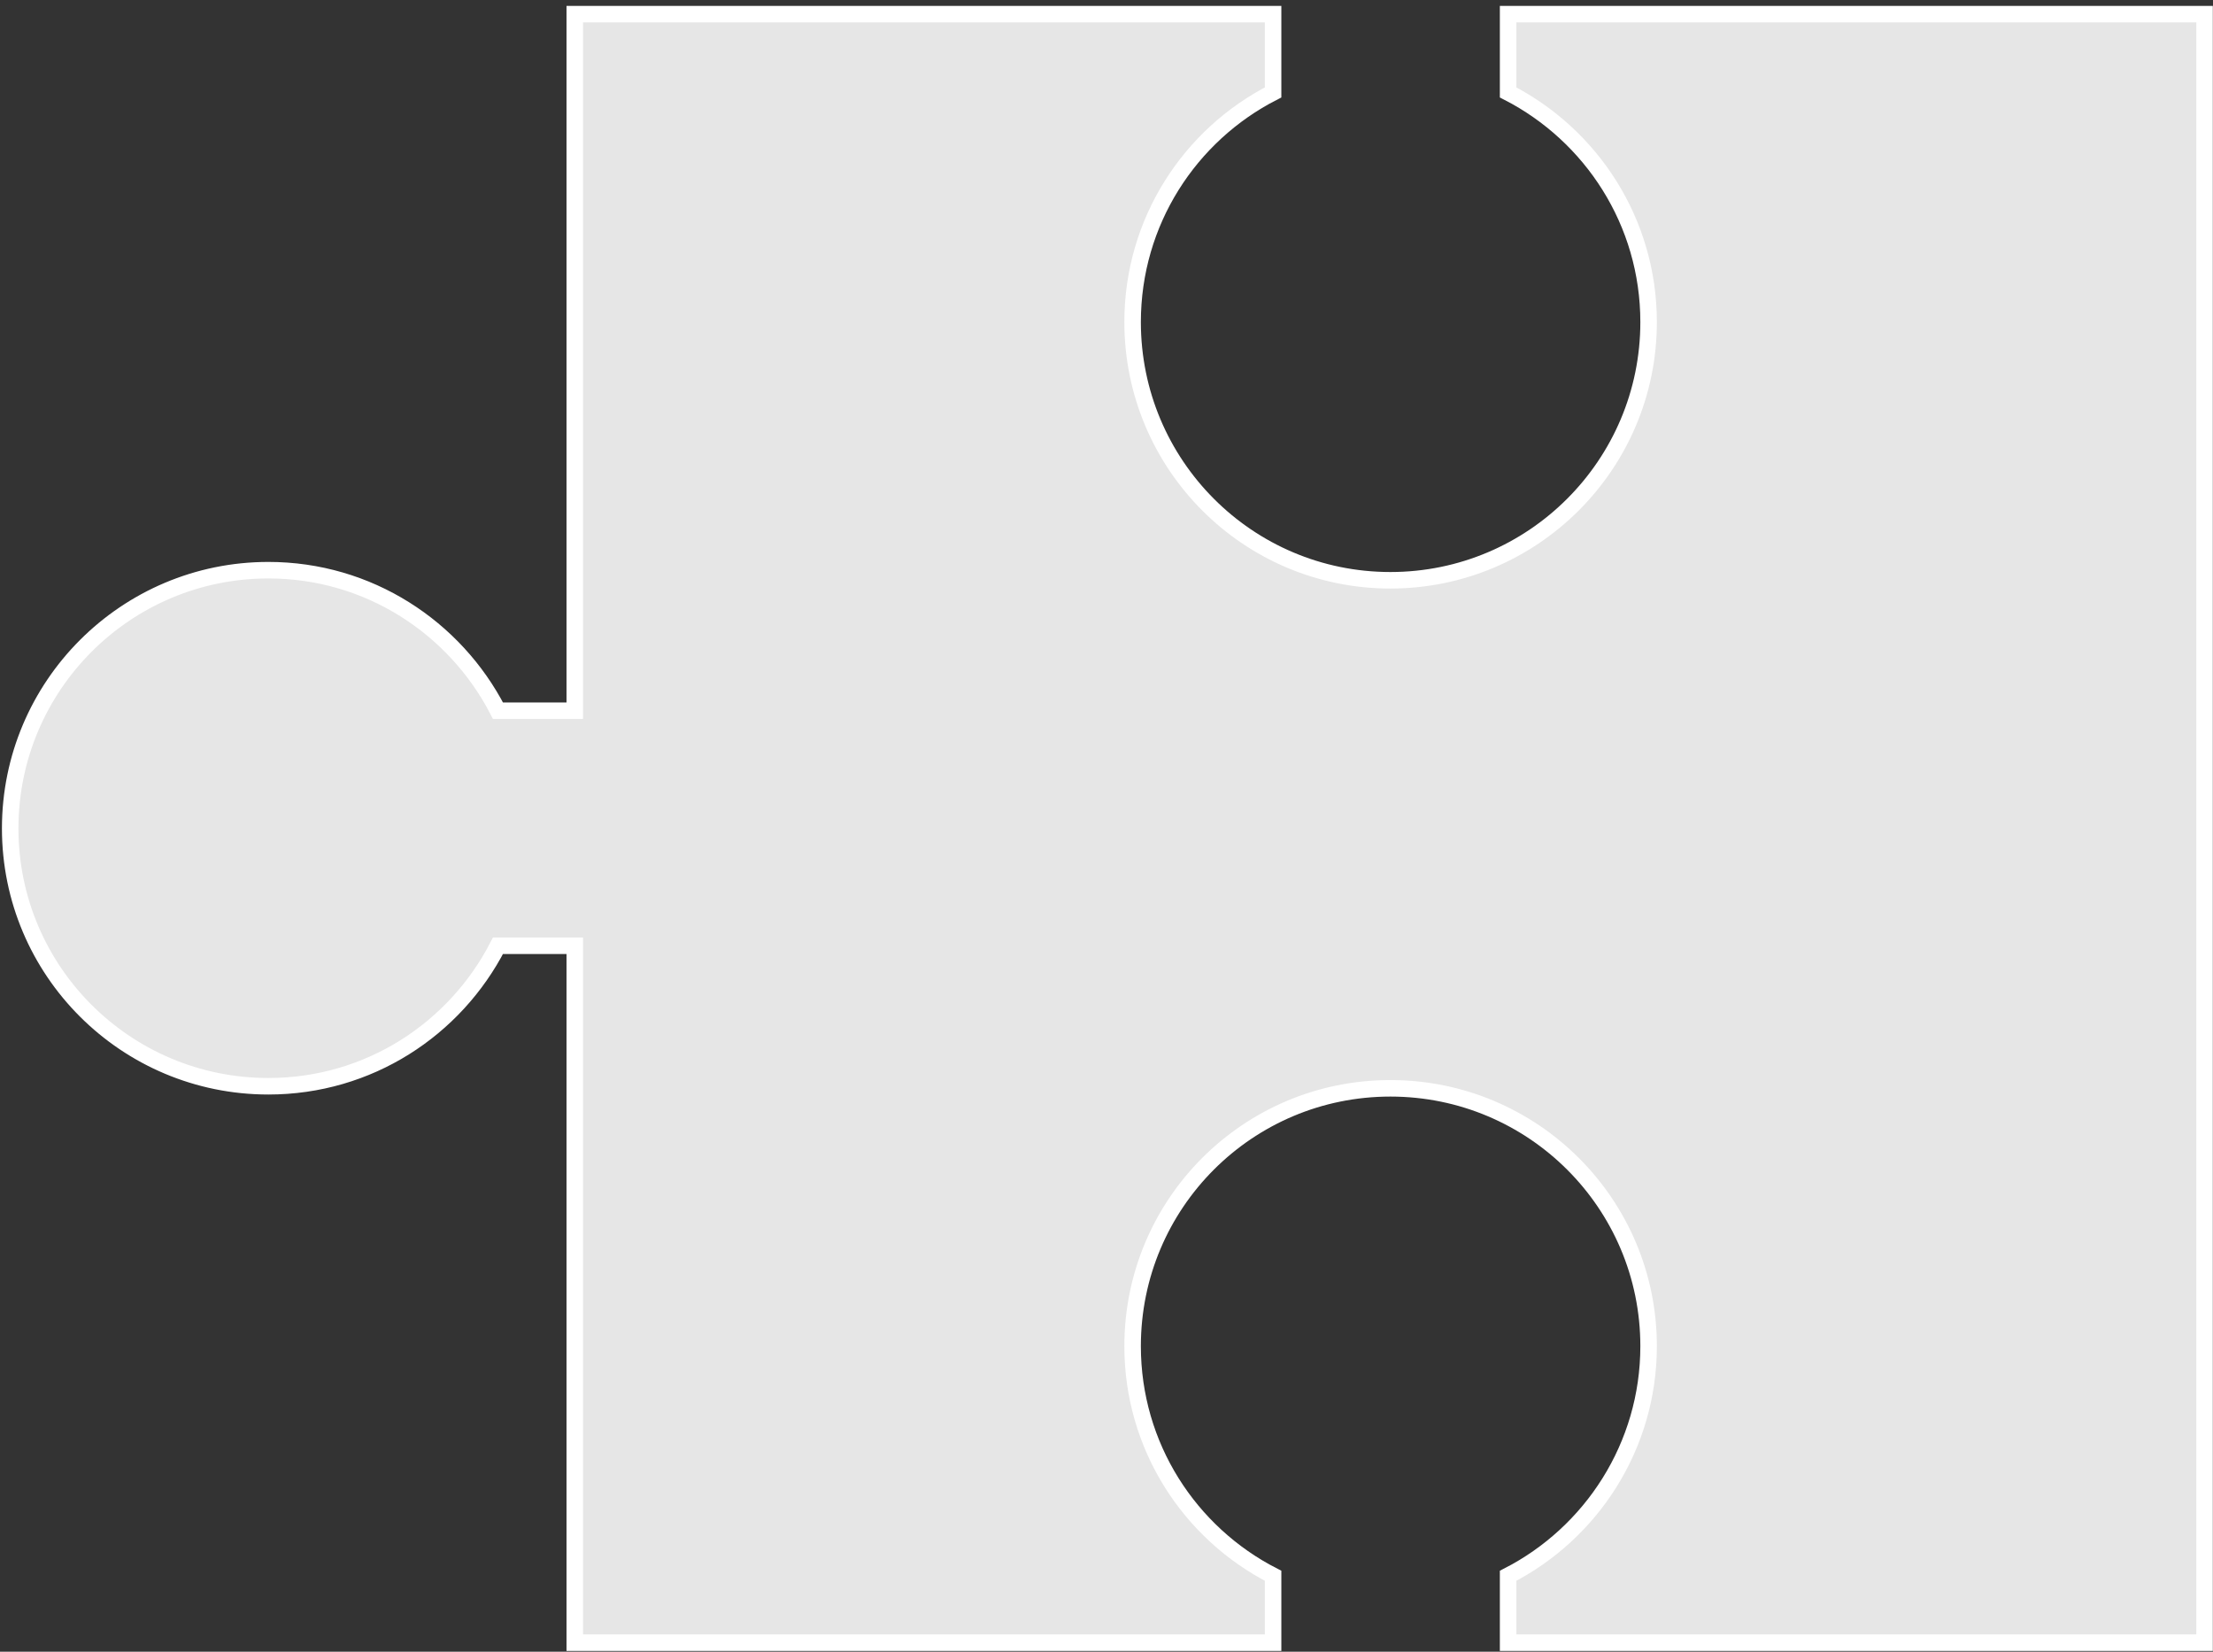 <svg width="134" height="100" viewBox="0 0 134 100" fill="none" xmlns="http://www.w3.org/2000/svg">
<rect x="0" y="0" width="134" height="100" fill="#333333" stroke="none"/>
<path d="M133.49 0.856V99.453H91.318V95.403C96.352 92.824 99.825 87.564 99.825 81.501C99.825 72.87 92.822 65.89 84.191 65.89C75.56 65.89 68.581 72.87 68.581 81.501C68.581 87.564 72.031 92.813 77.087 95.403V99.453H34.803V57.259H30.153C27.551 62.315 22.325 65.766 16.251 65.766C7.619 65.766 0.617 58.786 0.617 50.155C0.617 41.524 7.619 34.521 16.251 34.521C22.314 34.521 27.551 37.983 30.153 43.028H34.803V0.856H77.087V5.596C72.042 8.175 68.581 13.424 68.581 19.499C68.581 28.13 75.56 35.132 84.191 35.132C92.822 35.132 99.825 28.13 99.825 19.499C99.825 13.435 96.363 8.187 91.318 5.596V0.856H133.49Z" fill="#E6E6E6" stroke="white" stroke-miterlimit="10"/>
</svg>

